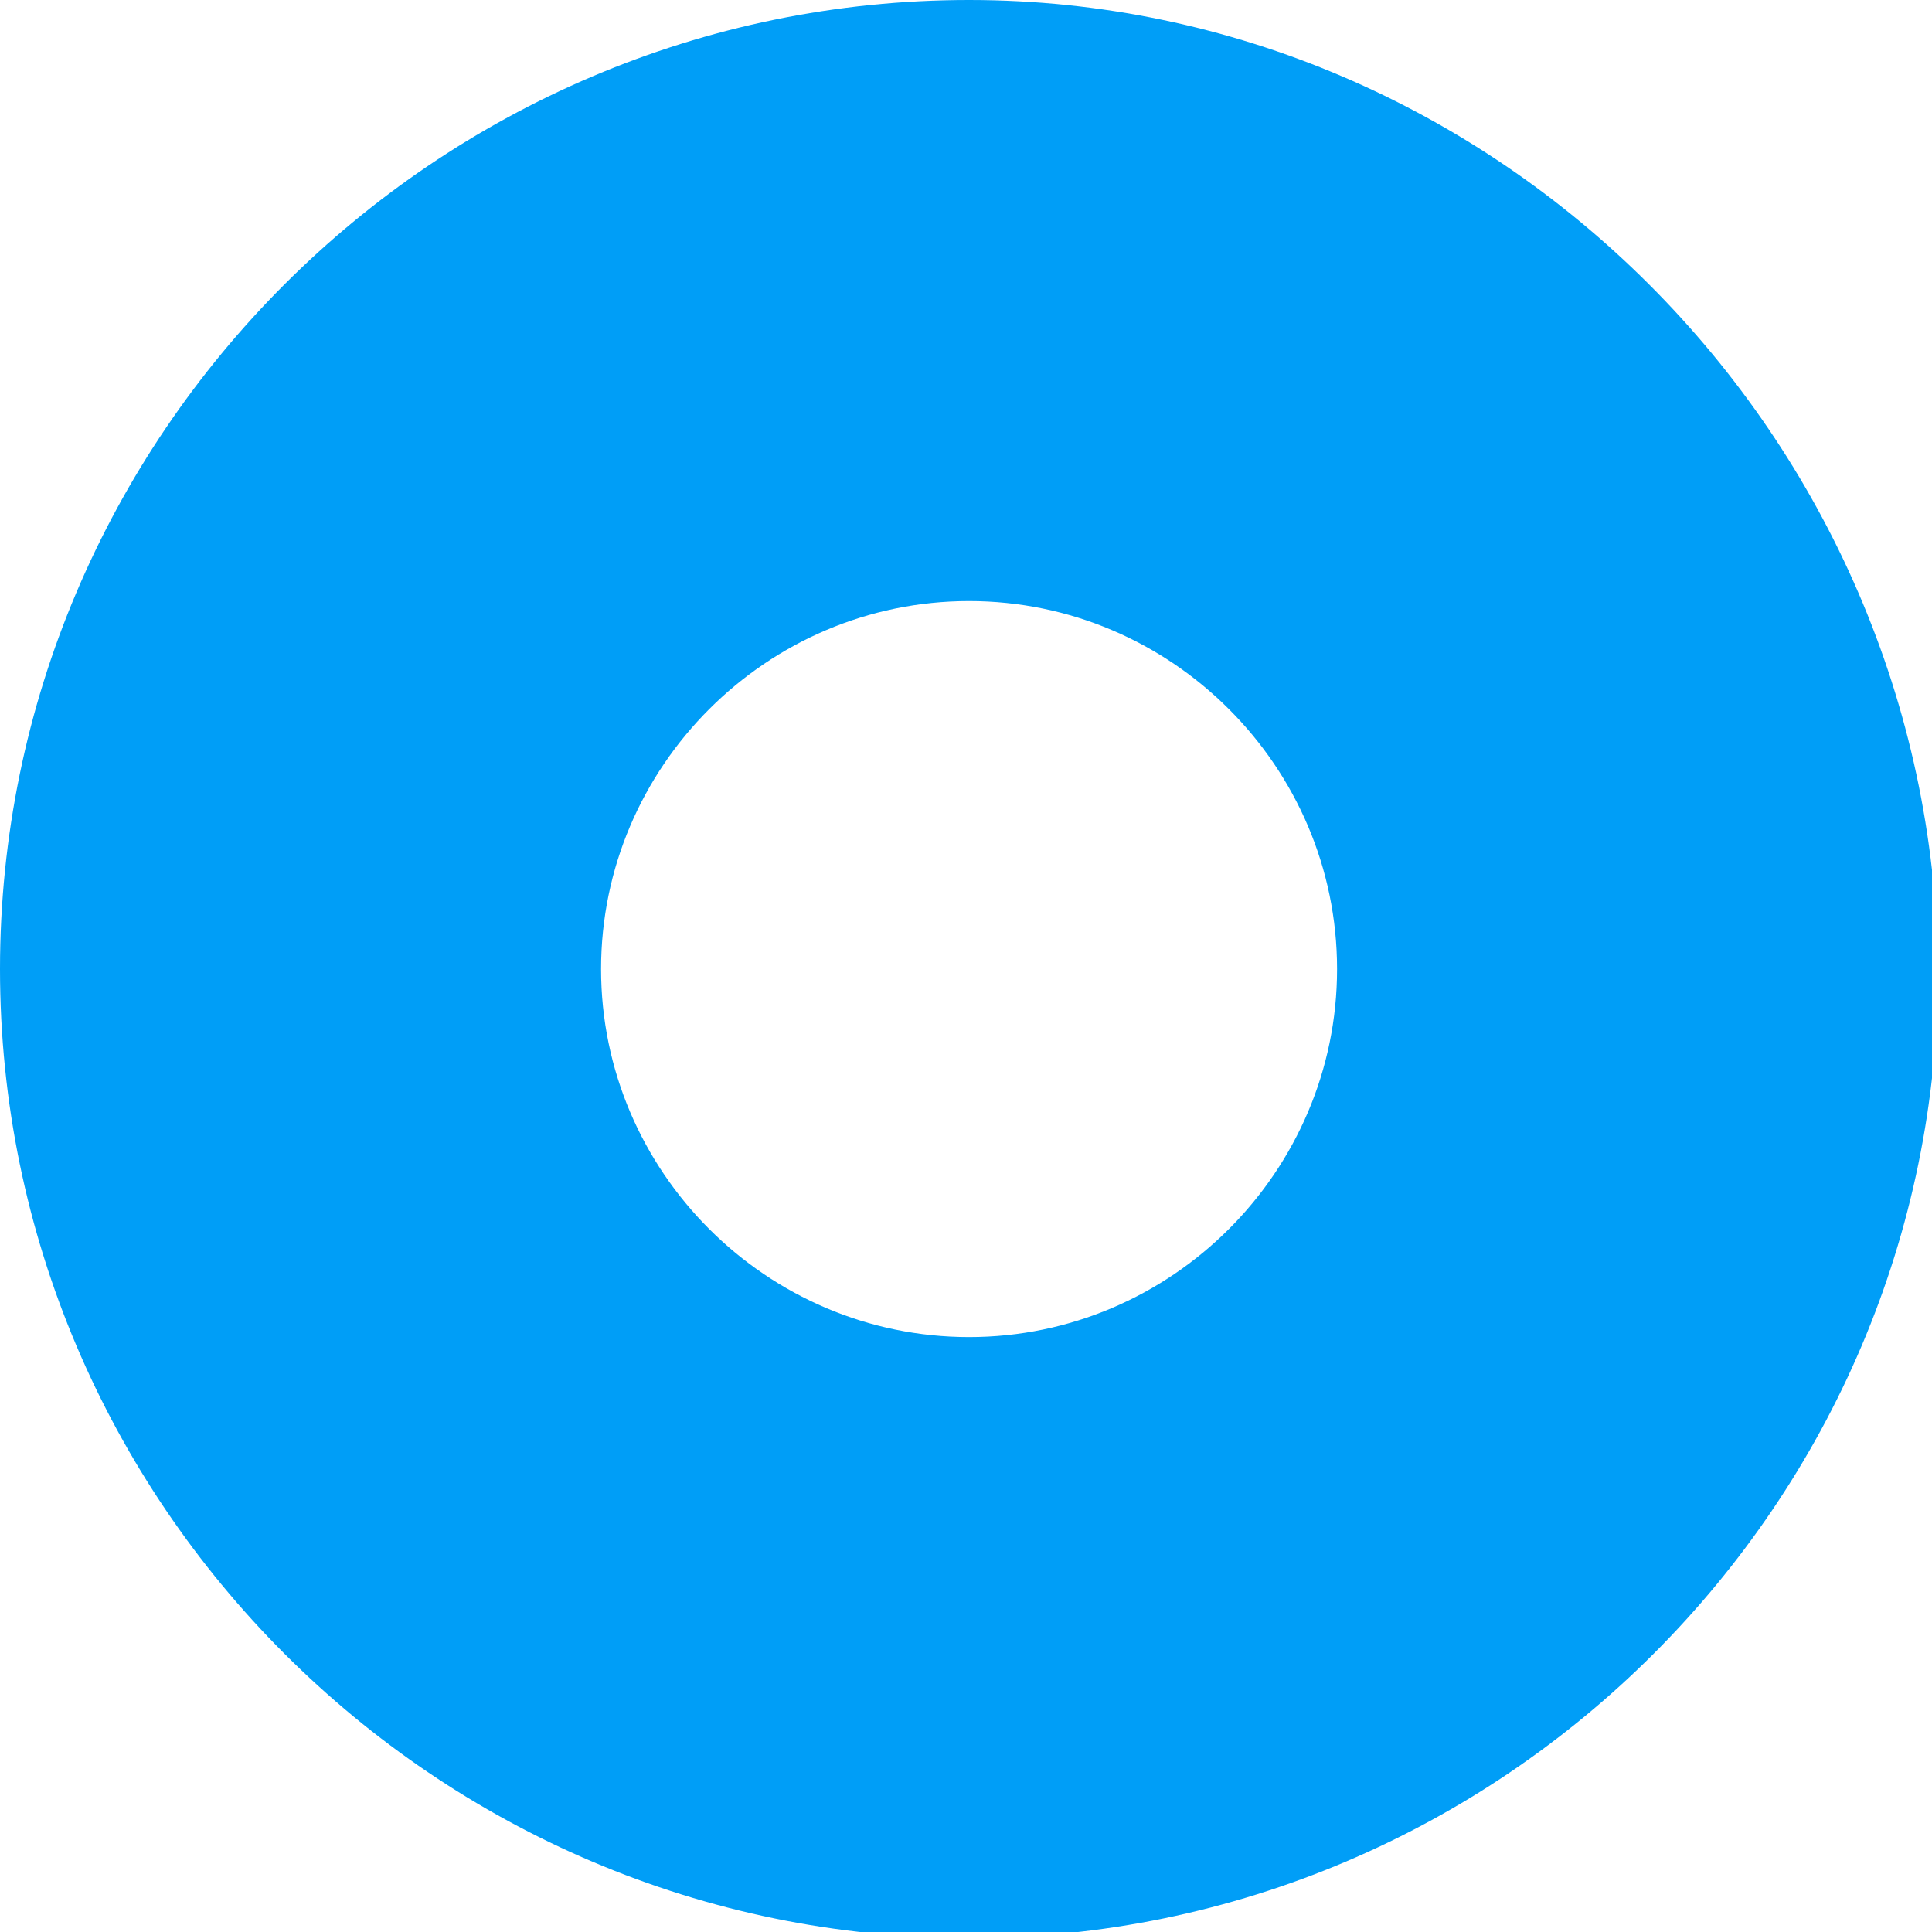 <?xml version="1.0" encoding="utf-8"?>
<!-- Generator: Adobe Illustrator 24.0.1, SVG Export Plug-In . SVG Version: 6.00 Build 0)  -->
<svg version="1.1" id="Layer_1" xmlns="http://www.w3.org/2000/svg" xmlns:xlink="http://www.w3.org/1999/xlink" x="0px" y="0px"
	 viewBox="0 0 31.5 31.5" style="enable-background:new 0 0 31.5 31.5;" xml:space="preserve">
<style type="text/css">
	.st0{fill:#009EF7;}
</style>
<title>Record_2</title>
<path class="st0" d="M15.8,0C7.1,0,0,7.1,0,15.8s7.1,15.8,15.8,15.8s15.8-7.1,15.8-15.8C31.5,7.1,24.4,0,15.8,0z M15.8,21.8
	c-3.3,0-6-2.7-6-6s2.7-6,6-6s6,2.7,6,6S19.1,21.8,15.8,21.8z"/>
</svg>
